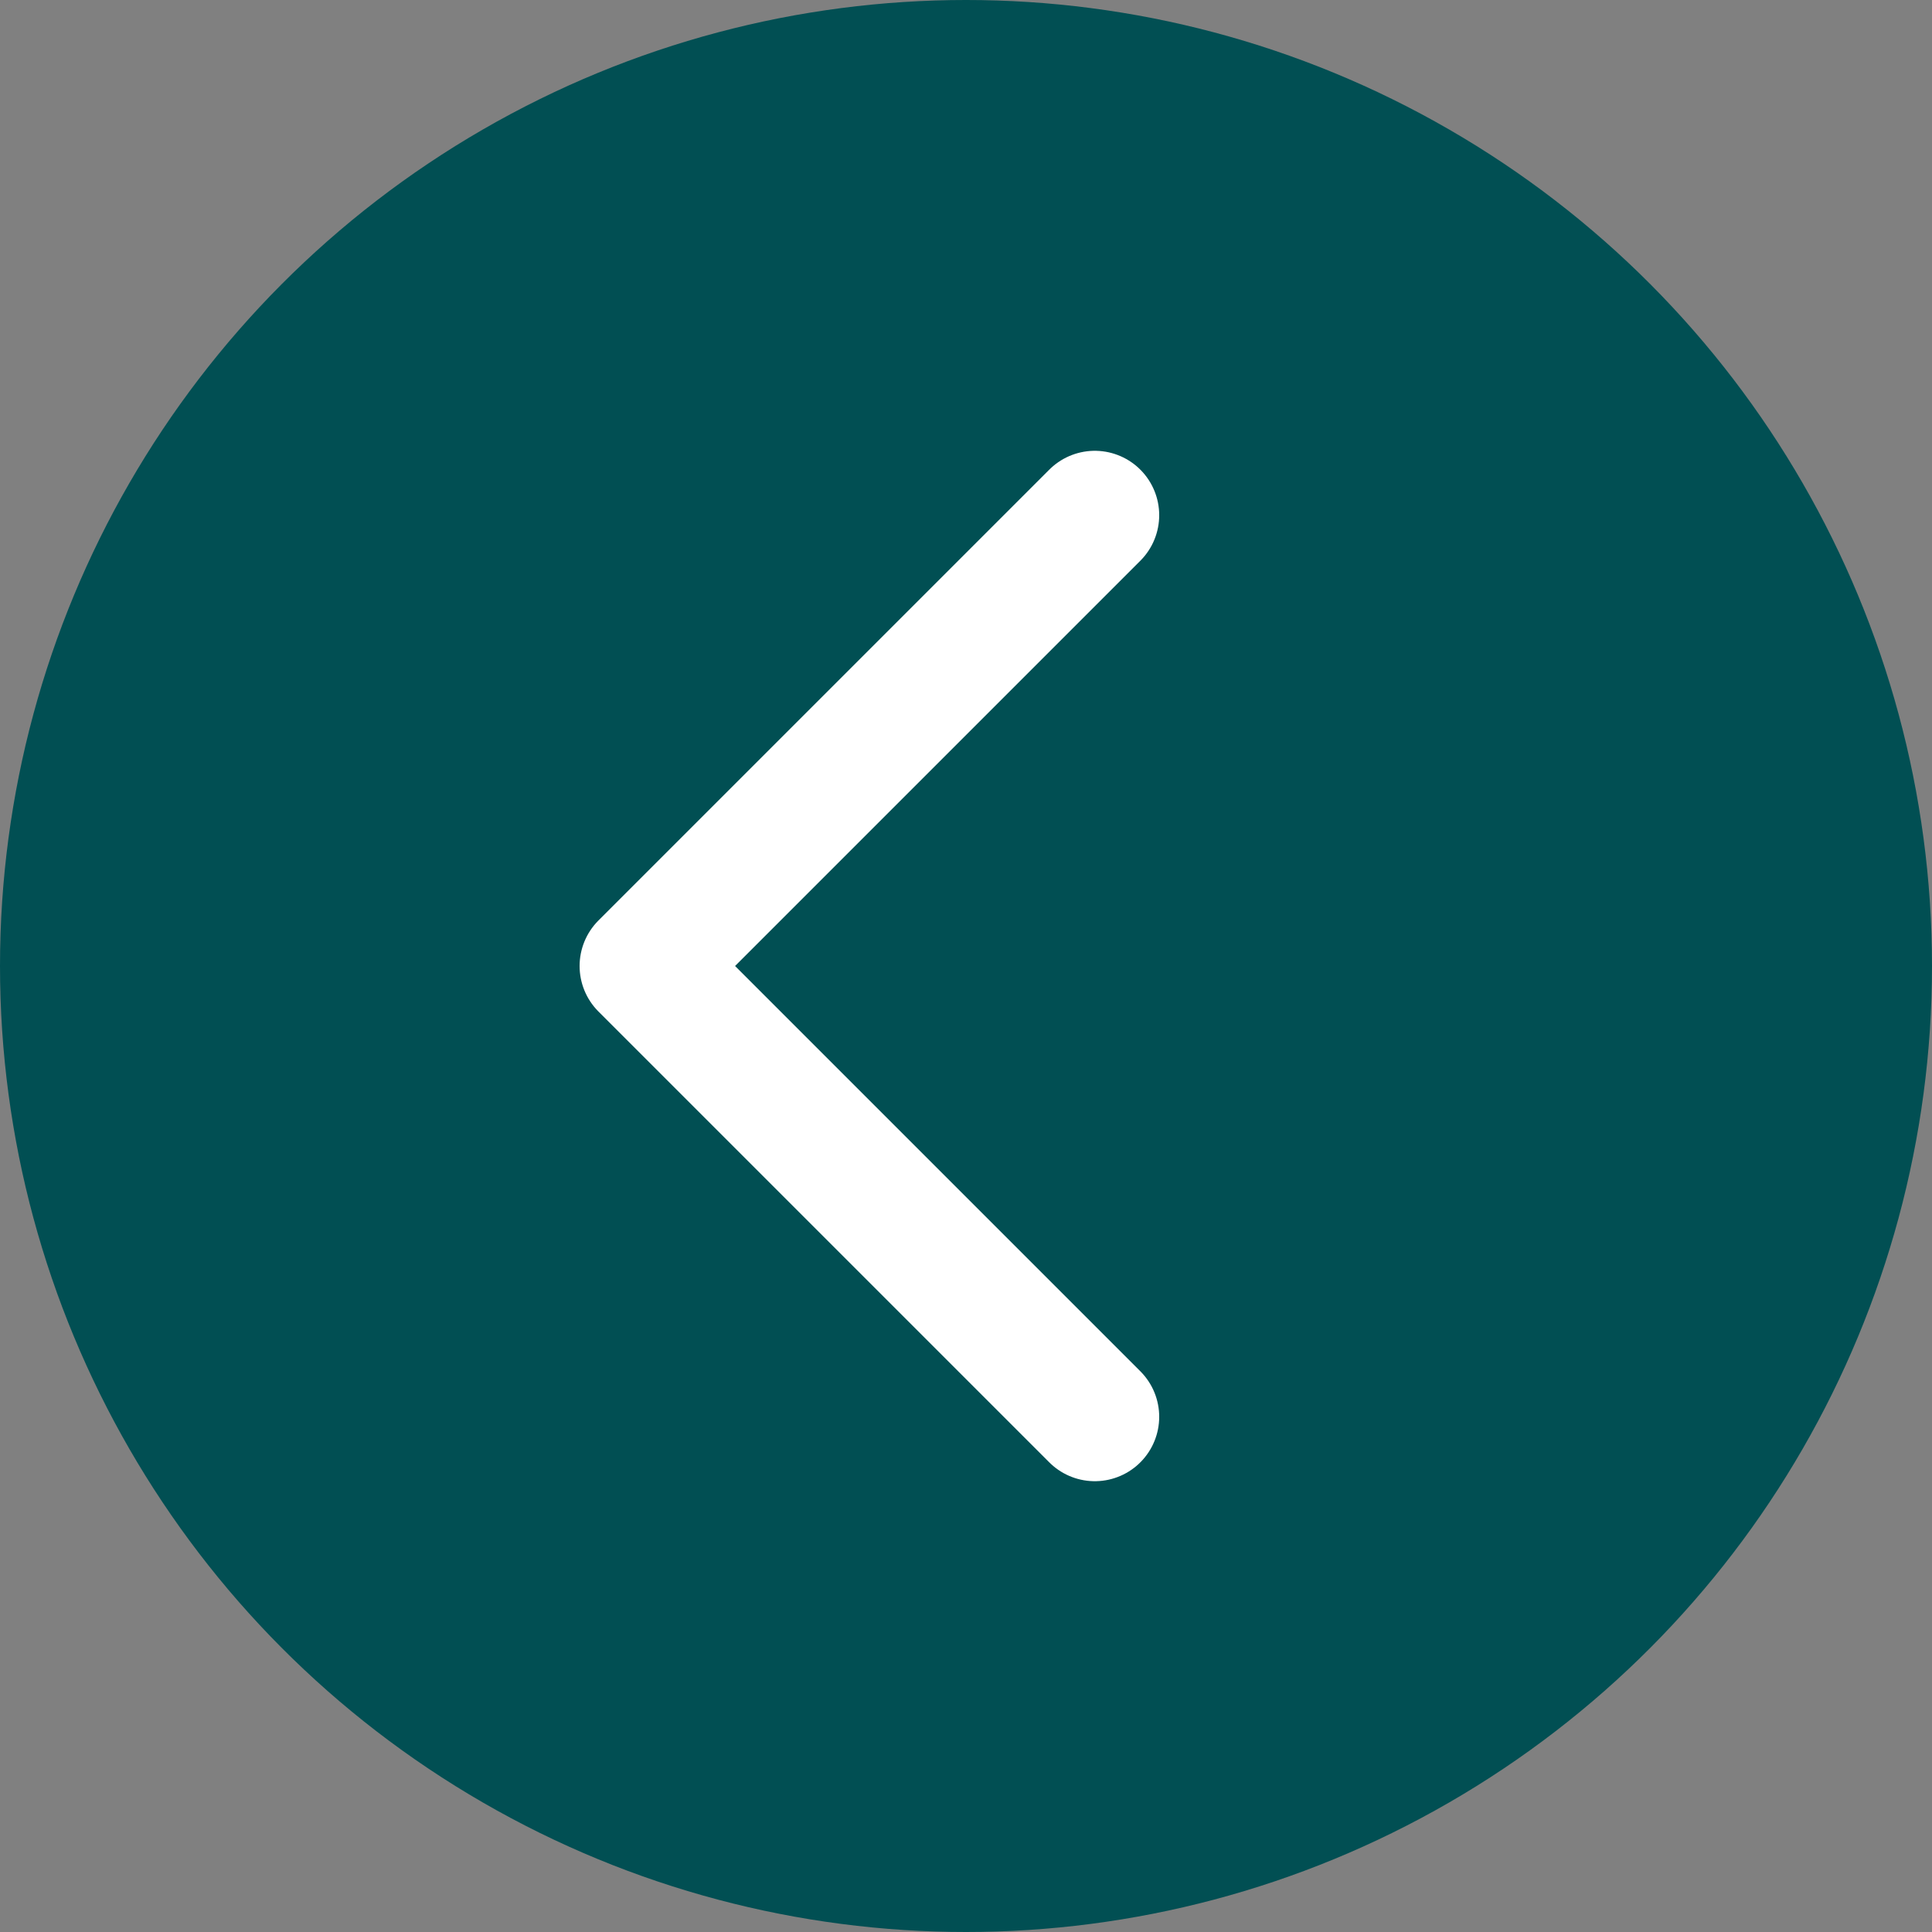 <svg width="30" height="30" viewBox="0 0 30 30" fill="none" xmlns="http://www.w3.org/2000/svg">
<rect x="0" y="0" width="30" height="30" fill="#808080" stroke="none"/>
<circle cx="15" cy="15" r="15" fill="#014F53"/>
<path d="M17 8L10 15L17 22" stroke="white" stroke-width="2" stroke-linecap="round" stroke-linejoin="round"/>
</svg>
